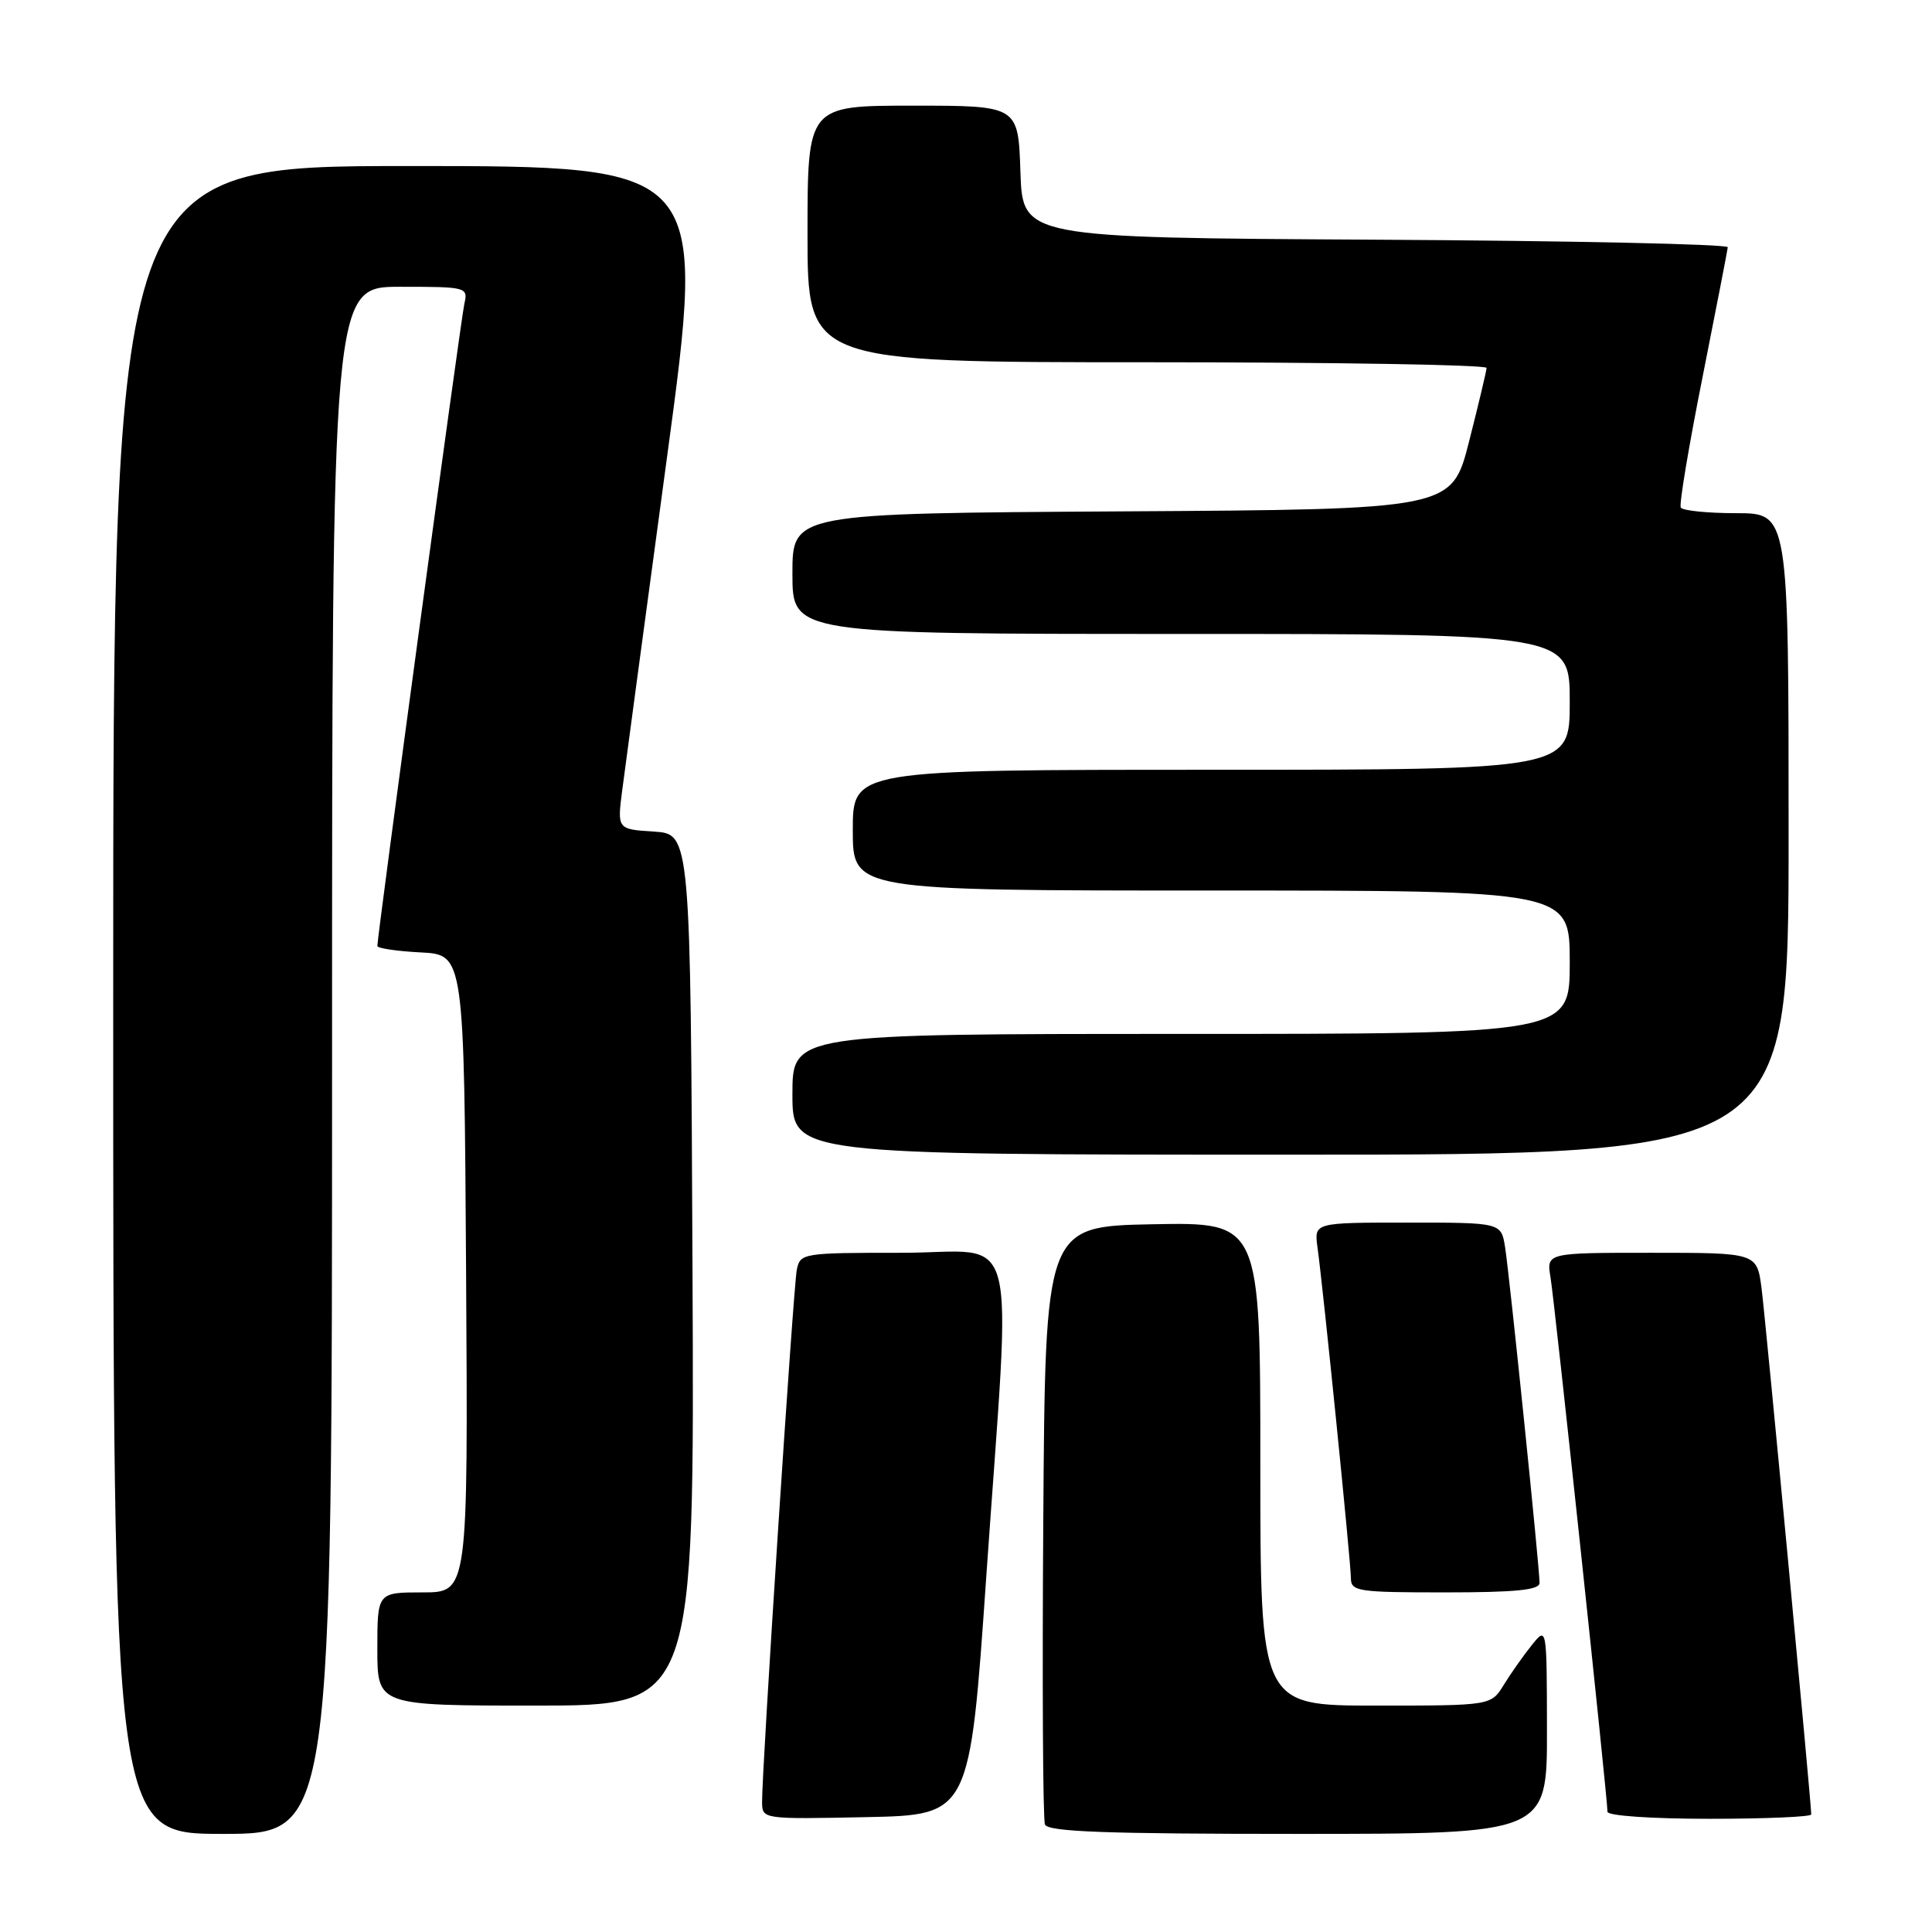 <?xml version="1.0" encoding="UTF-8" standalone="no"?>
<!DOCTYPE svg PUBLIC "-//W3C//DTD SVG 1.1//EN" "http://www.w3.org/Graphics/SVG/1.1/DTD/svg11.dtd" >
<svg xmlns="http://www.w3.org/2000/svg" xmlns:xlink="http://www.w3.org/1999/xlink" version="1.1" viewBox="0 0 256 256">
 <g >
 <path fill="currentColor"
d=" M 44.00 140.50 C 44.00 38.00 44.00 38.00 53.02 38.00 C 61.86 38.00 62.03 38.05 61.53 40.25 C 61.07 42.25 50.00 124.00 50.00 125.35 C 50.00 125.65 52.59 126.04 55.75 126.20 C 61.50 126.50 61.50 126.50 61.76 168.75 C 62.02 211.00 62.02 211.00 56.01 211.00 C 50.00 211.00 50.00 211.00 50.00 218.50 C 50.00 226.00 50.00 226.00 71.01 226.00 C 92.02 226.00 92.02 226.00 91.76 168.25 C 91.50 110.50 91.50 110.50 86.64 110.19 C 81.78 109.88 81.78 109.88 82.45 104.69 C 82.82 101.84 85.48 82.06 88.36 60.75 C 93.61 22.00 93.61 22.00 54.30 22.00 C 15.00 22.00 15.00 22.00 15.00 132.50 C 15.00 243.00 15.00 243.00 29.50 243.00 C 44.00 243.00 44.00 243.00 44.00 140.50 Z  M 204.98 229.25 C 204.96 215.50 204.96 215.50 202.96 218.00 C 201.85 219.38 200.19 221.74 199.26 223.25 C 197.57 226.00 197.57 226.00 182.28 226.00 C 167.00 226.00 167.00 226.00 167.00 193.97 C 167.00 161.95 167.00 161.95 152.75 162.22 C 138.50 162.50 138.50 162.50 138.24 201.50 C 138.09 222.95 138.19 241.06 138.46 241.75 C 138.83 242.72 146.43 243.00 171.97 243.00 C 205.00 243.00 205.00 243.00 204.98 229.25 Z  M 130.68 209.00 C 134.02 160.86 135.35 166.00 119.52 166.00 C 106.34 166.00 106.03 166.05 105.58 168.25 C 105.12 170.53 100.94 234.58 100.98 238.78 C 101.00 241.05 101.03 241.06 114.75 240.78 C 128.50 240.50 128.50 240.50 130.68 209.00 Z  M 240.00 240.42 C 240.00 238.93 233.96 174.95 233.42 170.75 C 232.81 166.00 232.81 166.00 218.86 166.00 C 204.91 166.00 204.91 166.00 205.45 169.25 C 205.99 172.43 213.00 238.25 213.00 240.07 C 213.00 240.60 218.87 241.00 226.50 241.00 C 233.93 241.00 240.00 240.74 240.00 240.42 Z  M 204.00 209.75 C 204.01 207.79 200.01 168.88 199.43 165.25 C 198.91 162.00 198.91 162.00 186.52 162.00 C 174.13 162.00 174.13 162.00 174.57 165.25 C 175.34 170.78 179.00 207.08 179.00 209.09 C 179.00 210.87 179.87 211.00 191.50 211.00 C 200.83 211.00 204.00 210.68 204.00 209.75 Z  M 237.00 110.50 C 237.00 68.00 237.00 68.00 230.06 68.00 C 226.24 68.00 222.93 67.66 222.71 67.25 C 222.48 66.84 223.78 59.08 225.59 50.00 C 227.39 40.92 228.90 33.17 228.94 32.76 C 228.97 32.35 207.96 31.90 182.25 31.76 C 135.50 31.50 135.50 31.50 135.21 22.75 C 134.92 14.00 134.92 14.00 120.96 14.00 C 107.00 14.00 107.00 14.00 107.00 31.00 C 107.00 48.00 107.00 48.00 152.00 48.00 C 176.75 48.00 196.99 48.34 196.98 48.75 C 196.96 49.16 195.92 53.55 194.66 58.50 C 192.37 67.50 192.37 67.50 148.69 67.76 C 105.00 68.02 105.00 68.02 105.00 76.01 C 105.00 84.00 105.00 84.00 156.50 84.00 C 208.00 84.00 208.00 84.00 208.00 93.00 C 208.00 102.00 208.00 102.00 160.50 102.00 C 113.00 102.00 113.00 102.00 113.00 110.00 C 113.00 118.00 113.00 118.00 160.50 118.00 C 208.00 118.00 208.00 118.00 208.00 127.50 C 208.00 137.00 208.00 137.00 156.50 137.00 C 105.00 137.00 105.00 137.00 105.00 145.00 C 105.00 153.00 105.00 153.00 171.00 153.00 C 237.00 153.00 237.00 153.00 237.00 110.50 Z "/>
</g>
</svg>